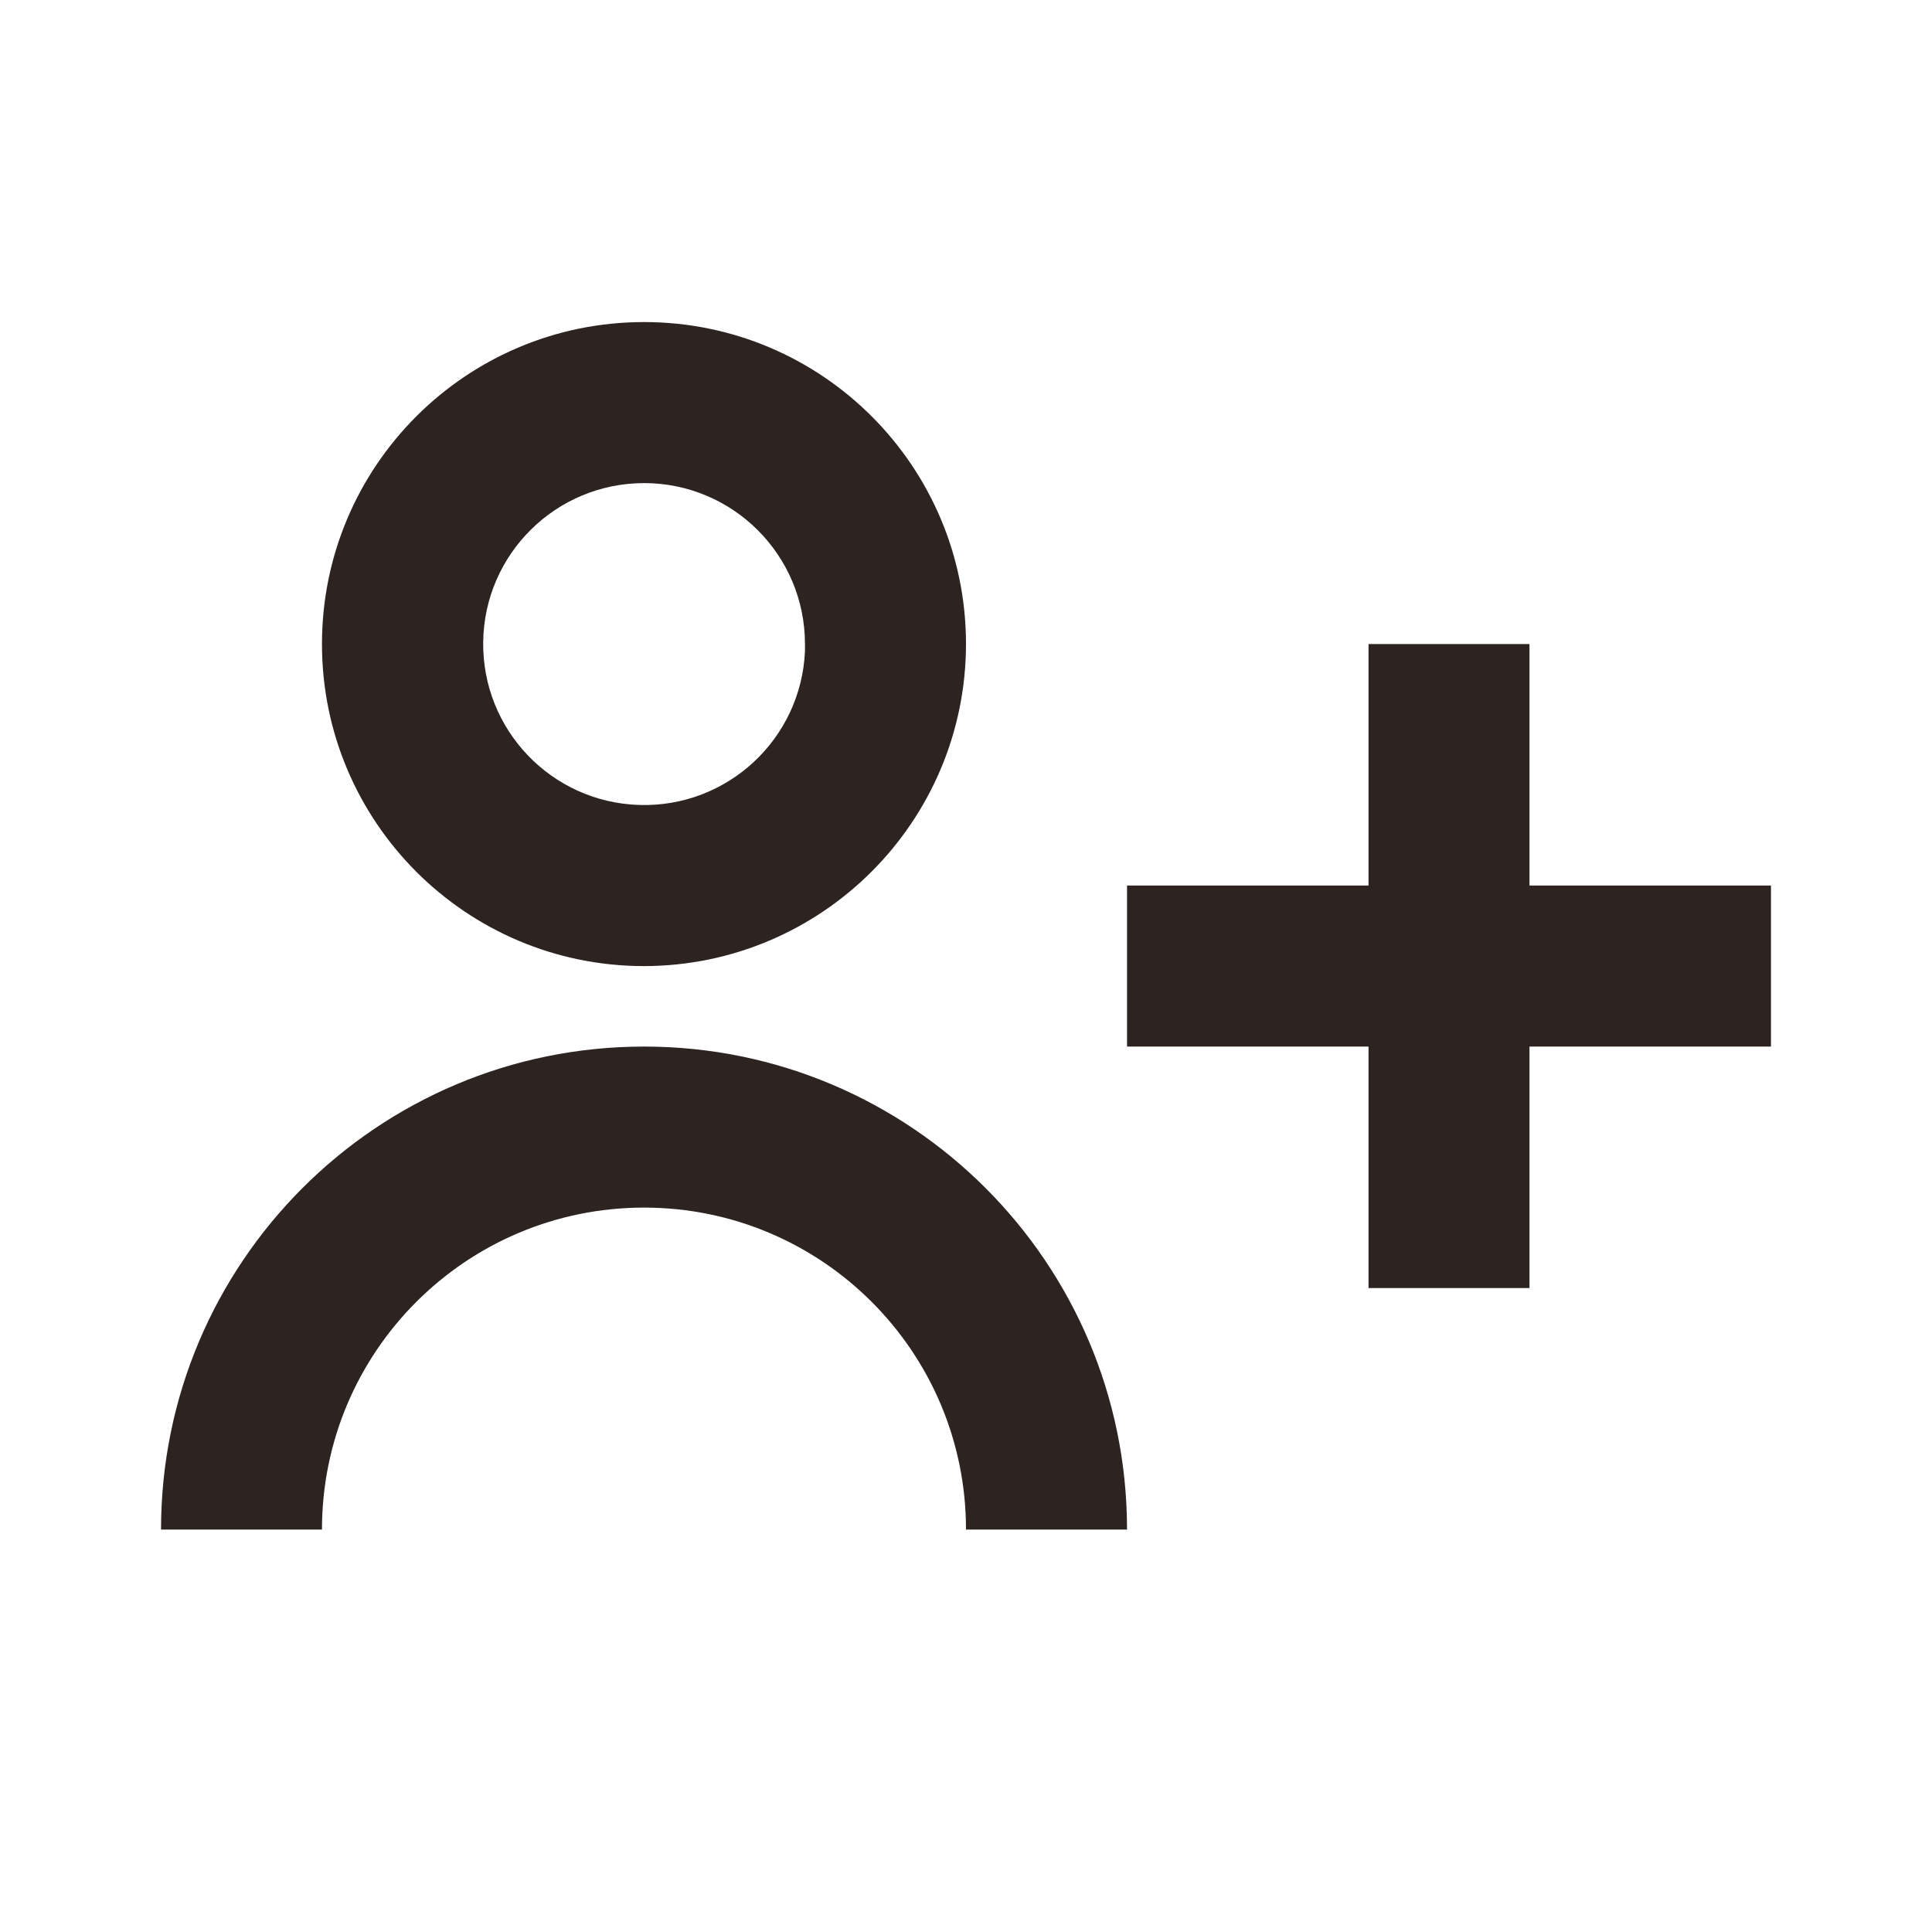 <svg width="20" height="20" viewBox="0 0 20 20" fill="none" xmlns="http://www.w3.org/2000/svg">
<path d="M3.333 15.834H1.667C1.667 13.073 3.905 10.834 6.667 10.834C9.428 10.834 11.667 13.073 11.667 15.834H10C10 13.993 8.508 12.501 6.667 12.501C4.826 12.501 3.333 13.993 3.333 15.834ZM15.833 13.334H14.167V10.834H11.667V9.167H14.167V6.667H15.833V9.167H18.333V10.834H15.833V13.334ZM6.667 10.001C4.826 10.001 3.333 8.508 3.333 6.667C3.333 4.826 4.826 3.334 6.667 3.334C8.508 3.334 10 4.826 10 6.667C9.998 8.507 8.507 9.998 6.667 10.001ZM6.667 5.001C5.756 5.002 5.015 5.733 5.002 6.643C4.989 7.554 5.709 8.306 6.619 8.333C7.529 8.36 8.292 7.652 8.333 6.742V7.076V6.667C8.333 5.747 7.587 5.001 6.667 5.001Z" fill="#2D2422"/>
</svg>
